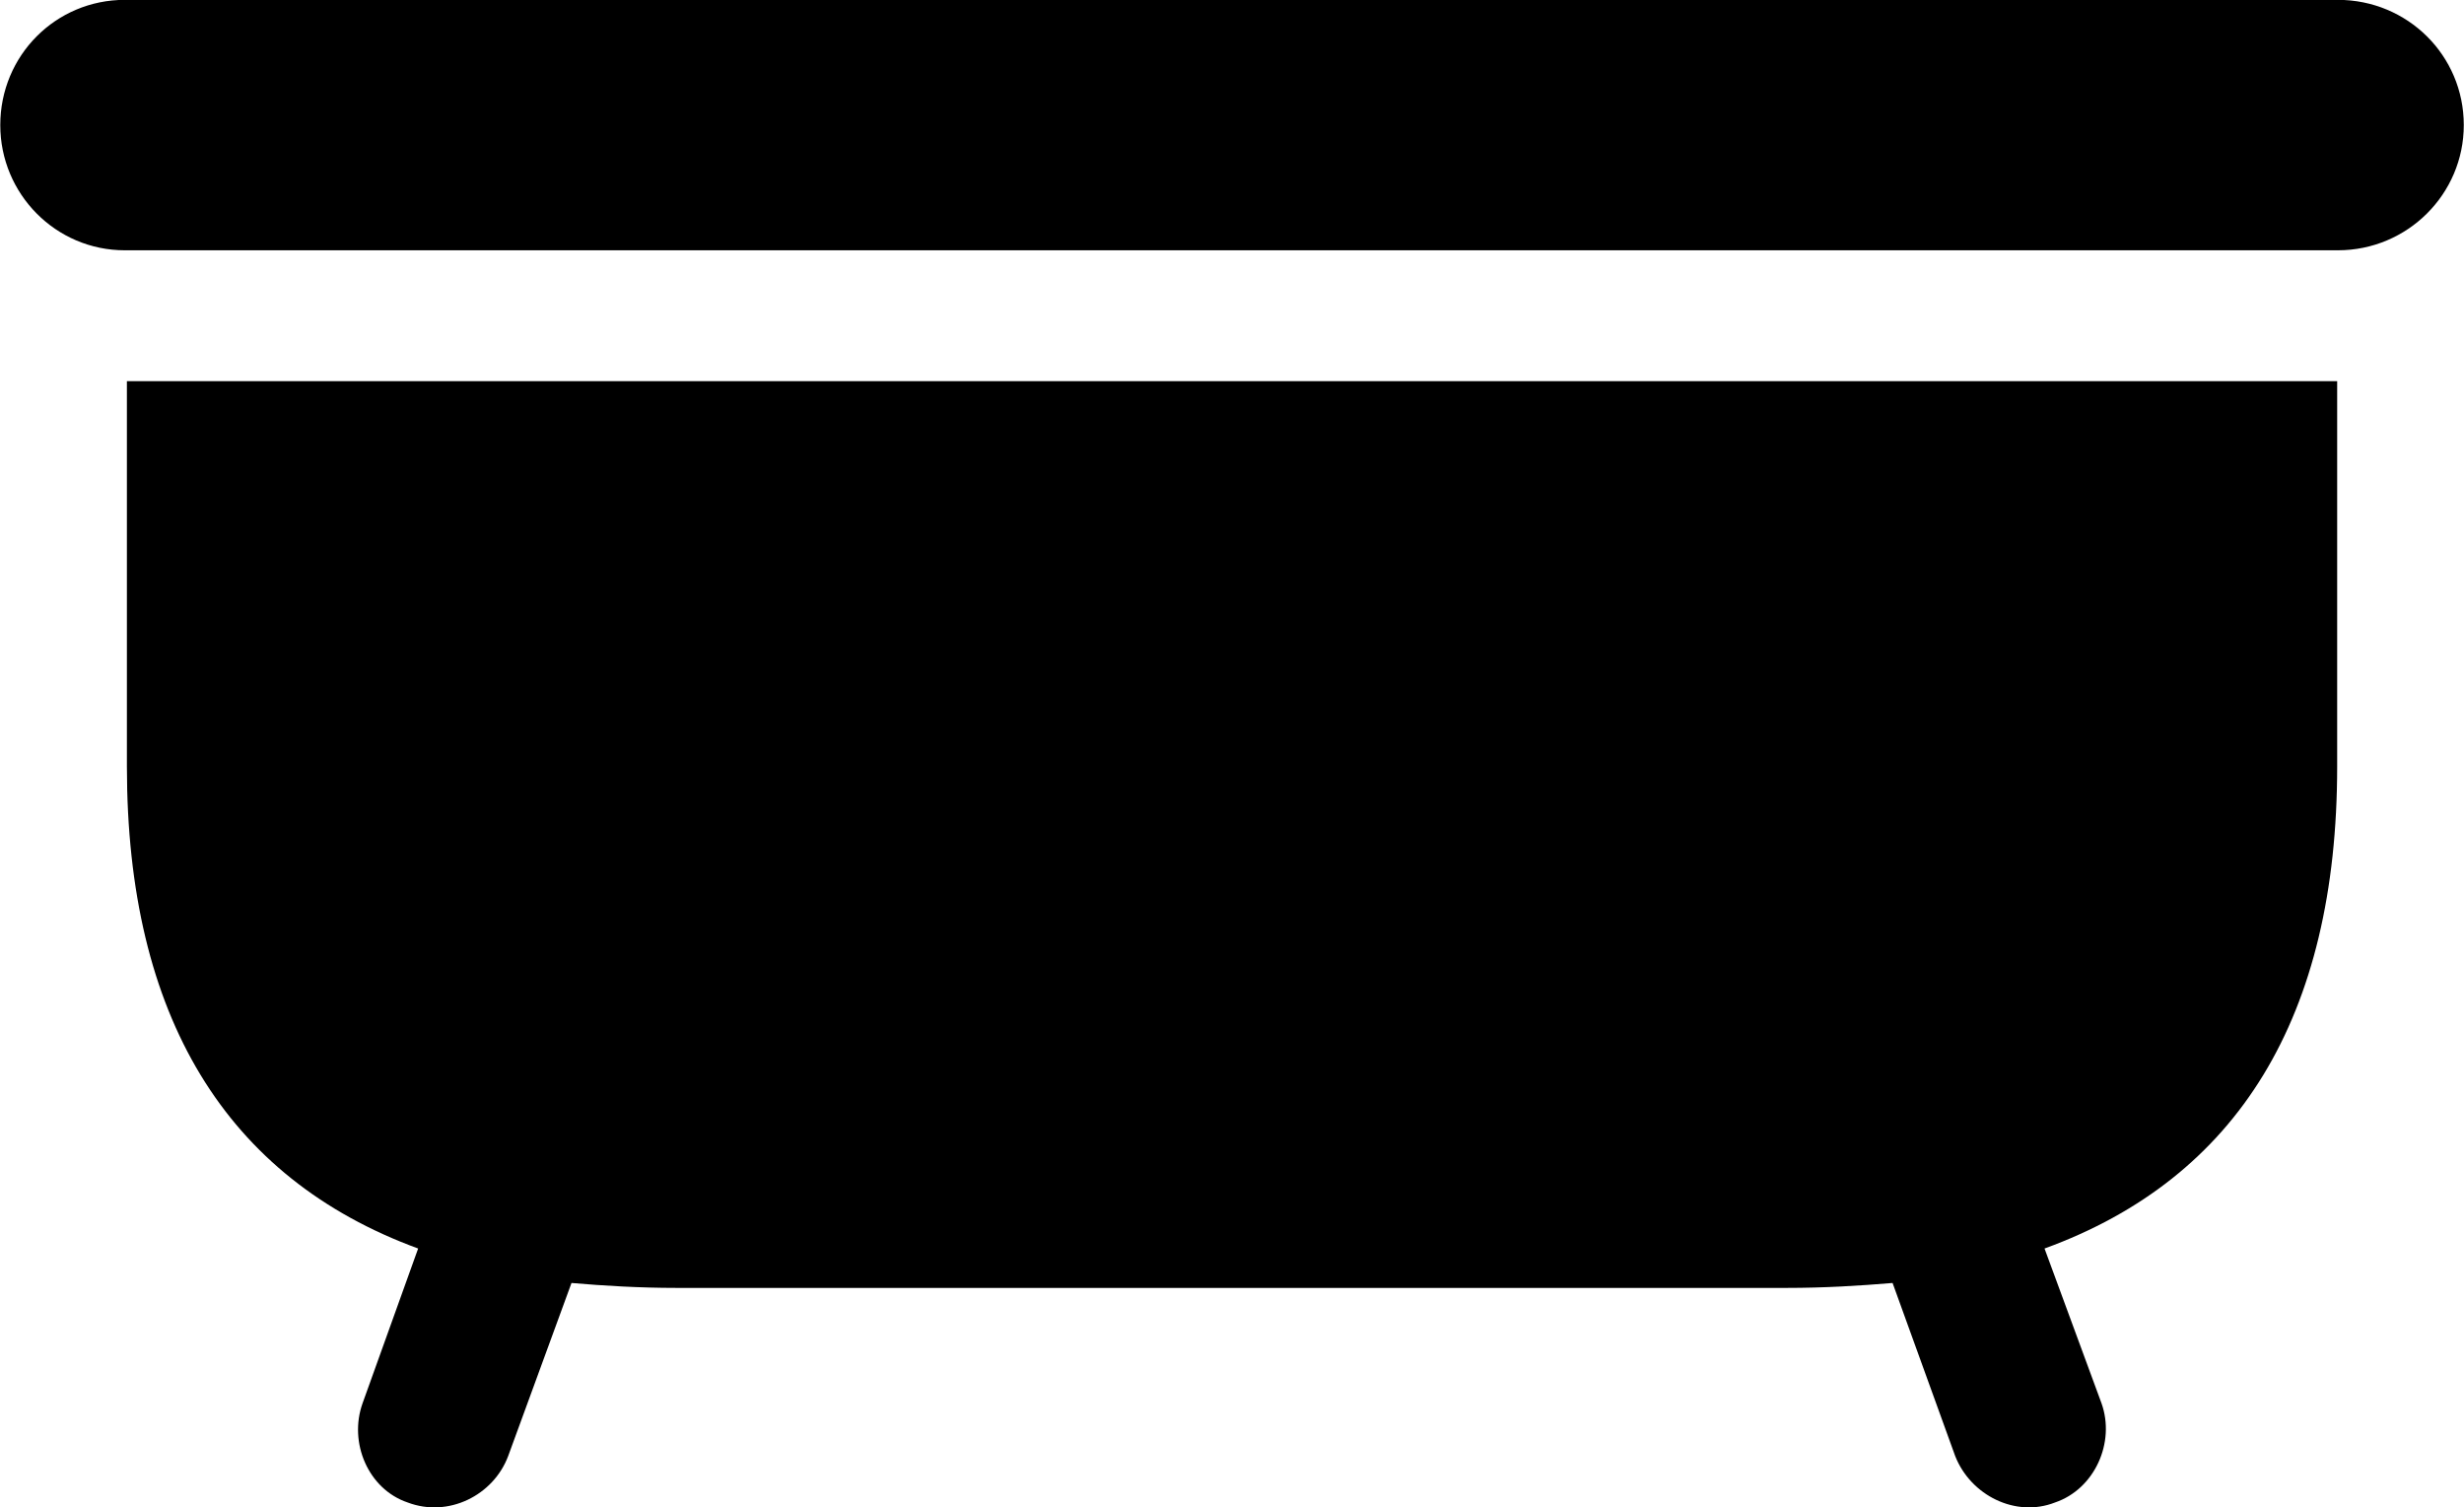 
<svg
    viewBox="0 0 35.027 21.425"
    xmlns="http://www.w3.org/2000/svg"
>
    <path
        fill="inherit"
        d="M0.004 1.778C0.004 2.758 0.794 3.558 1.774 3.558H33.234C34.224 3.558 35.024 2.758 35.024 1.778C35.024 0.788 34.224 -0.002 33.234 -0.002H1.774C0.794 -0.002 0.004 0.788 0.004 1.778ZM5.794 21.358C6.374 21.578 7.014 21.258 7.224 20.698L8.124 18.238C8.584 18.278 9.094 18.308 9.614 18.308H25.404C25.934 18.308 26.424 18.278 26.904 18.238L27.794 20.698C28.014 21.258 28.654 21.578 29.214 21.358C29.774 21.168 30.074 20.508 29.874 19.948L29.064 17.748C31.814 16.748 33.224 14.448 33.224 10.898V5.418H1.804V10.898C1.804 14.448 3.214 16.748 5.944 17.748L5.154 19.948C4.954 20.508 5.234 21.168 5.794 21.358Z"
        fillRule="evenodd"
        clipRule="evenodd"
    />
</svg>
        